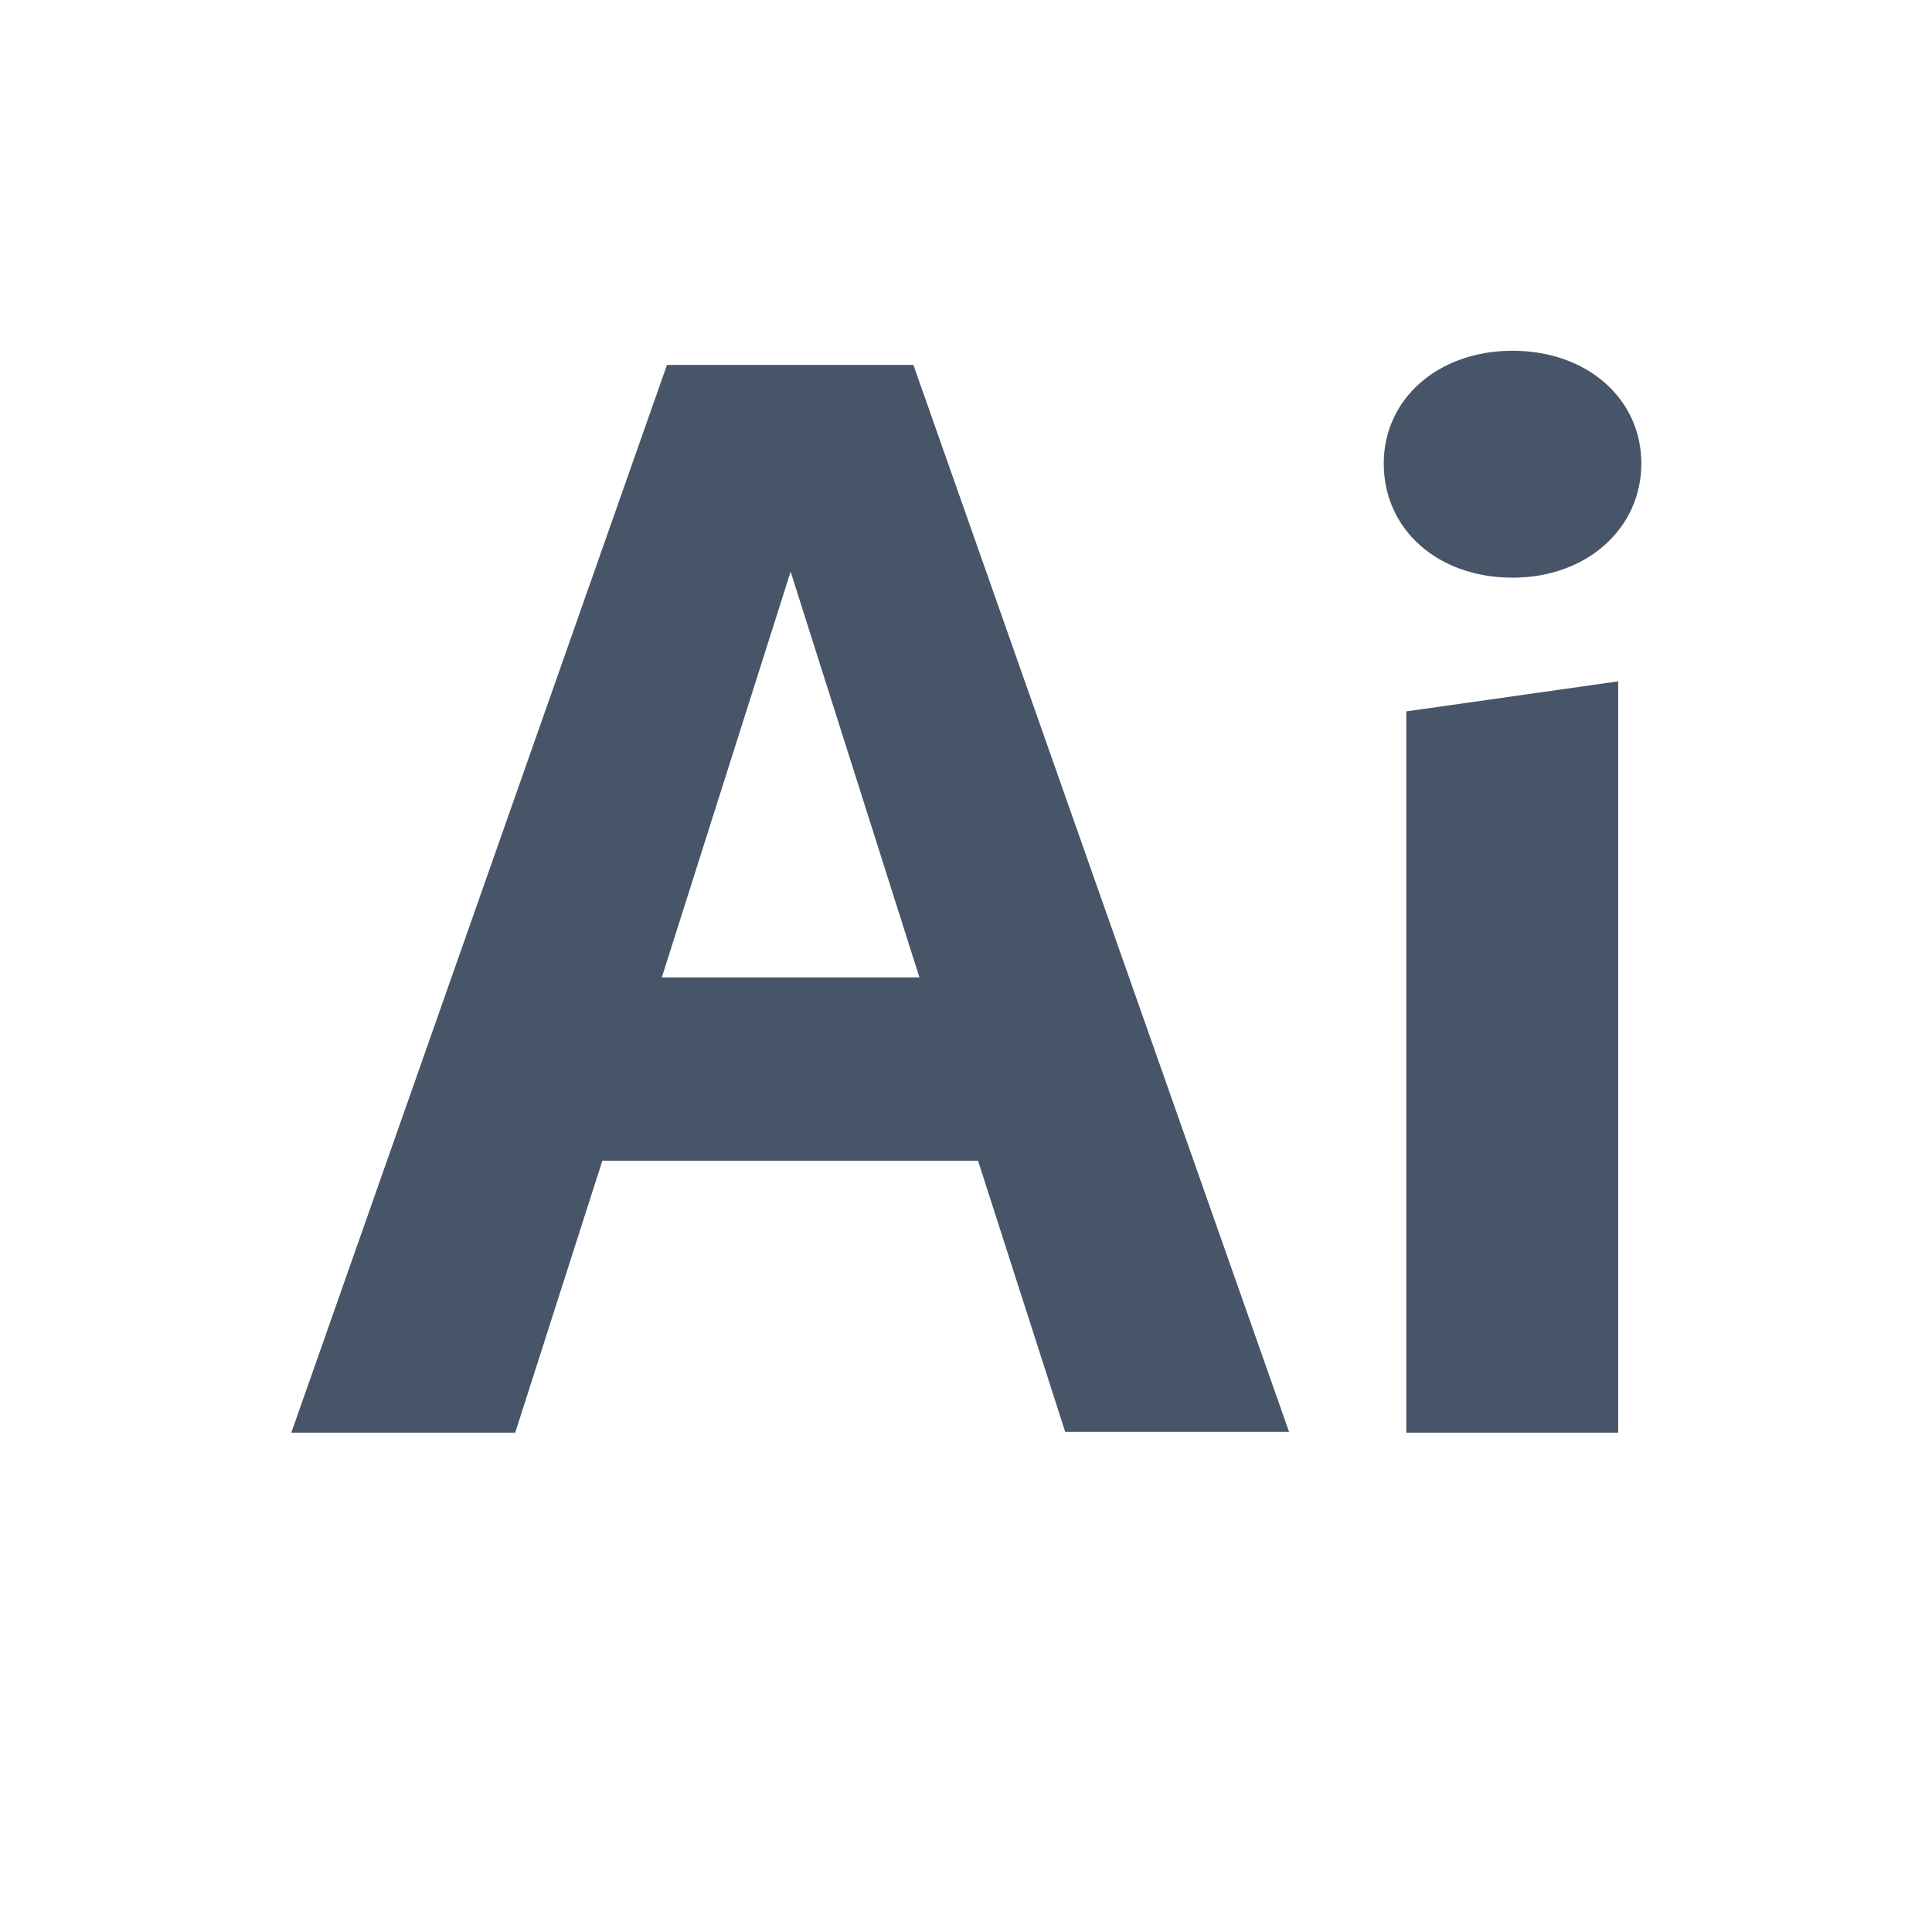 <svg width="90" height="90" viewBox="0 0 90 90" fill="none" xmlns="http://www.w3.org/2000/svg">
<path d="M45.56 54.07H28.06L24 66.74H13.57L31.07 17H42.55L60.05 66.7H49.62L45.56 54.07ZM42.83 45.53L36.83 26.63L30.83 45.53H42.83Z" fill="#475569"/>
<path d="M64.46 21.59C64.46 18.59 66.98 16.34 70.46 16.34C73.94 16.34 76.46 18.58 76.46 21.59C76.46 24.6 73.94 26.91 70.46 26.91C66.98 26.91 64.46 24.67 64.46 21.59ZM65.51 33.14L75.38 31.74V66.74H65.51V33.14Z" fill="#475569"/>
</svg>
